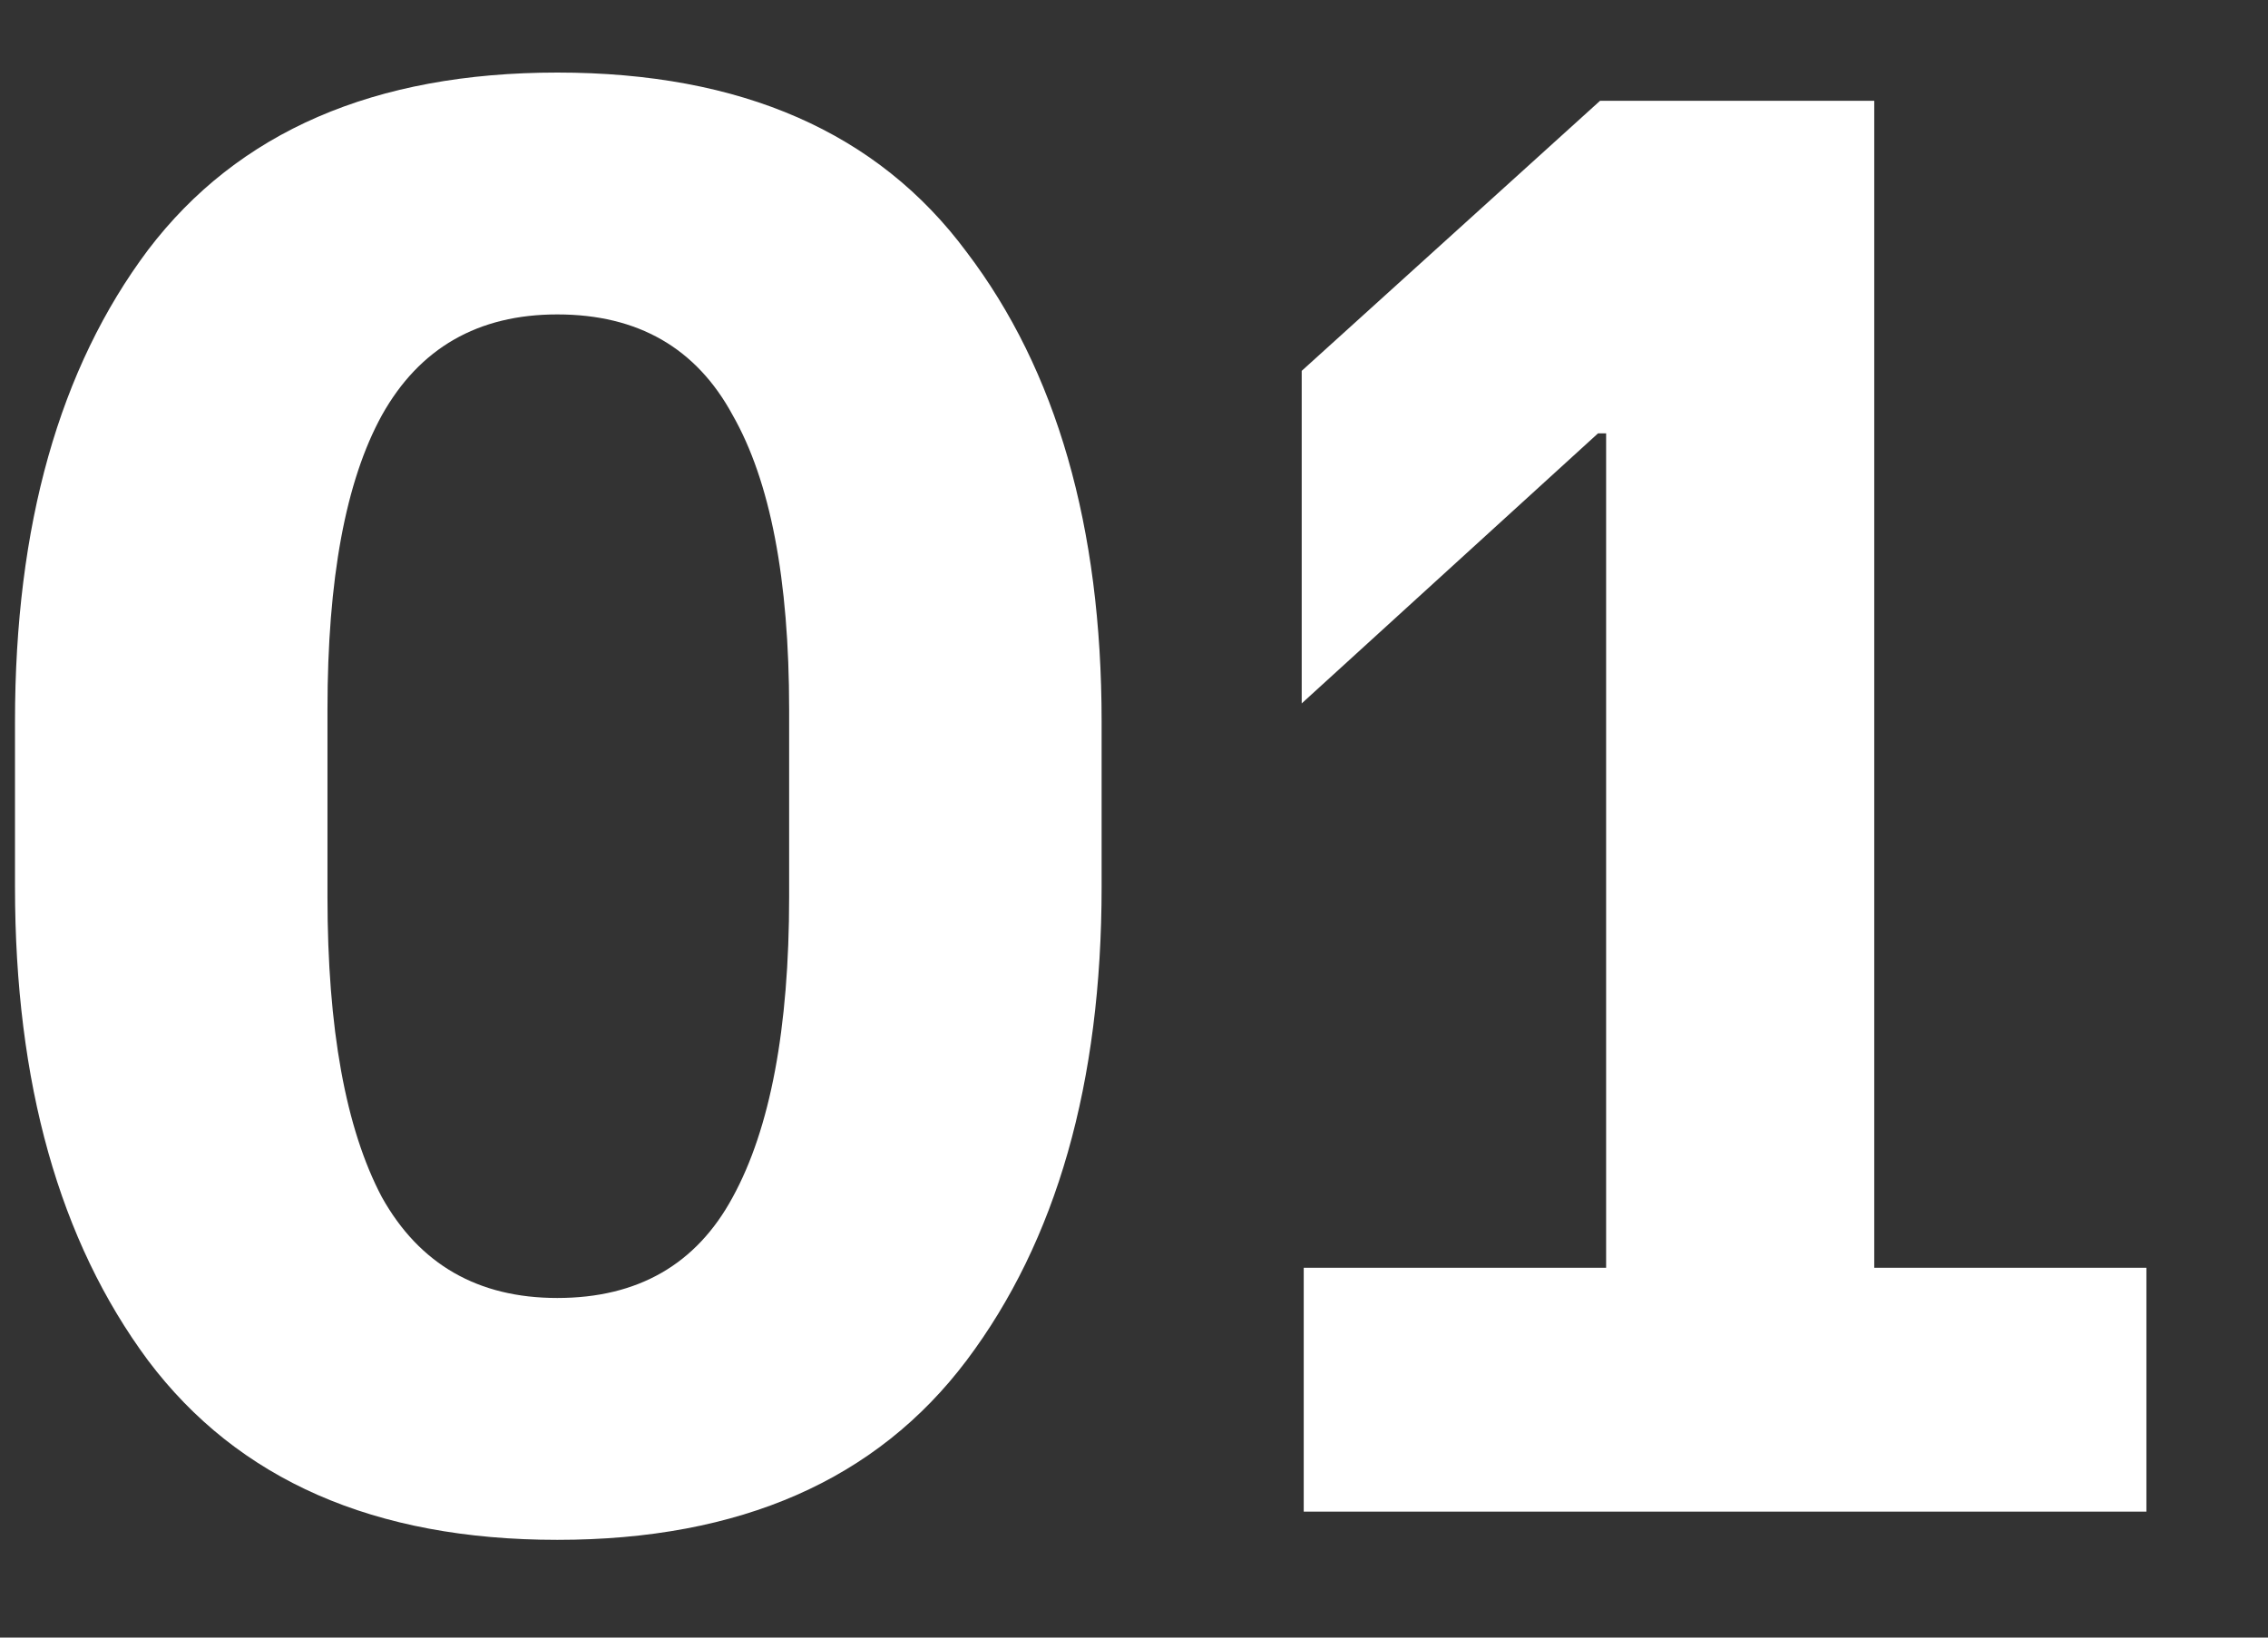 <svg width="18" height="13" viewBox="0 0 18 13" fill="none" xmlns="http://www.w3.org/2000/svg">
<rect x="0" y="0" width="18" height="13" fill="#333333" stroke="none"/>
<path d="M4.423 12.224C2.972 12.224 1.889 11.749 1.175 10.8C0.471 9.851 0.119 8.597 0.119 7.04V5.728C0.119 4.171 0.471 2.923 1.175 1.984C1.889 1.045 2.972 0.576 4.423 0.576C5.884 0.576 6.967 1.051 7.671 2C8.385 2.939 8.743 4.181 8.743 5.728V7.04C8.743 8.597 8.385 9.851 7.671 10.8C6.956 11.749 5.873 12.224 4.423 12.224ZM4.423 10.304C5.063 10.304 5.527 10.037 5.815 9.504C6.113 8.96 6.263 8.165 6.263 7.12V5.632C6.263 4.597 6.113 3.819 5.815 3.296C5.527 2.763 5.063 2.496 4.423 2.496C3.793 2.496 3.329 2.763 3.031 3.296C2.743 3.819 2.599 4.597 2.599 5.632V7.12C2.599 8.165 2.743 8.96 3.031 9.504C3.329 10.037 3.793 10.304 4.423 10.304ZM17.035 10.064V12H10.347V10.064H12.747V3.44H12.683L10.331 5.584V2.944L12.699 0.8H14.875V10.064H17.035Z" fill="white"/>
</svg>
